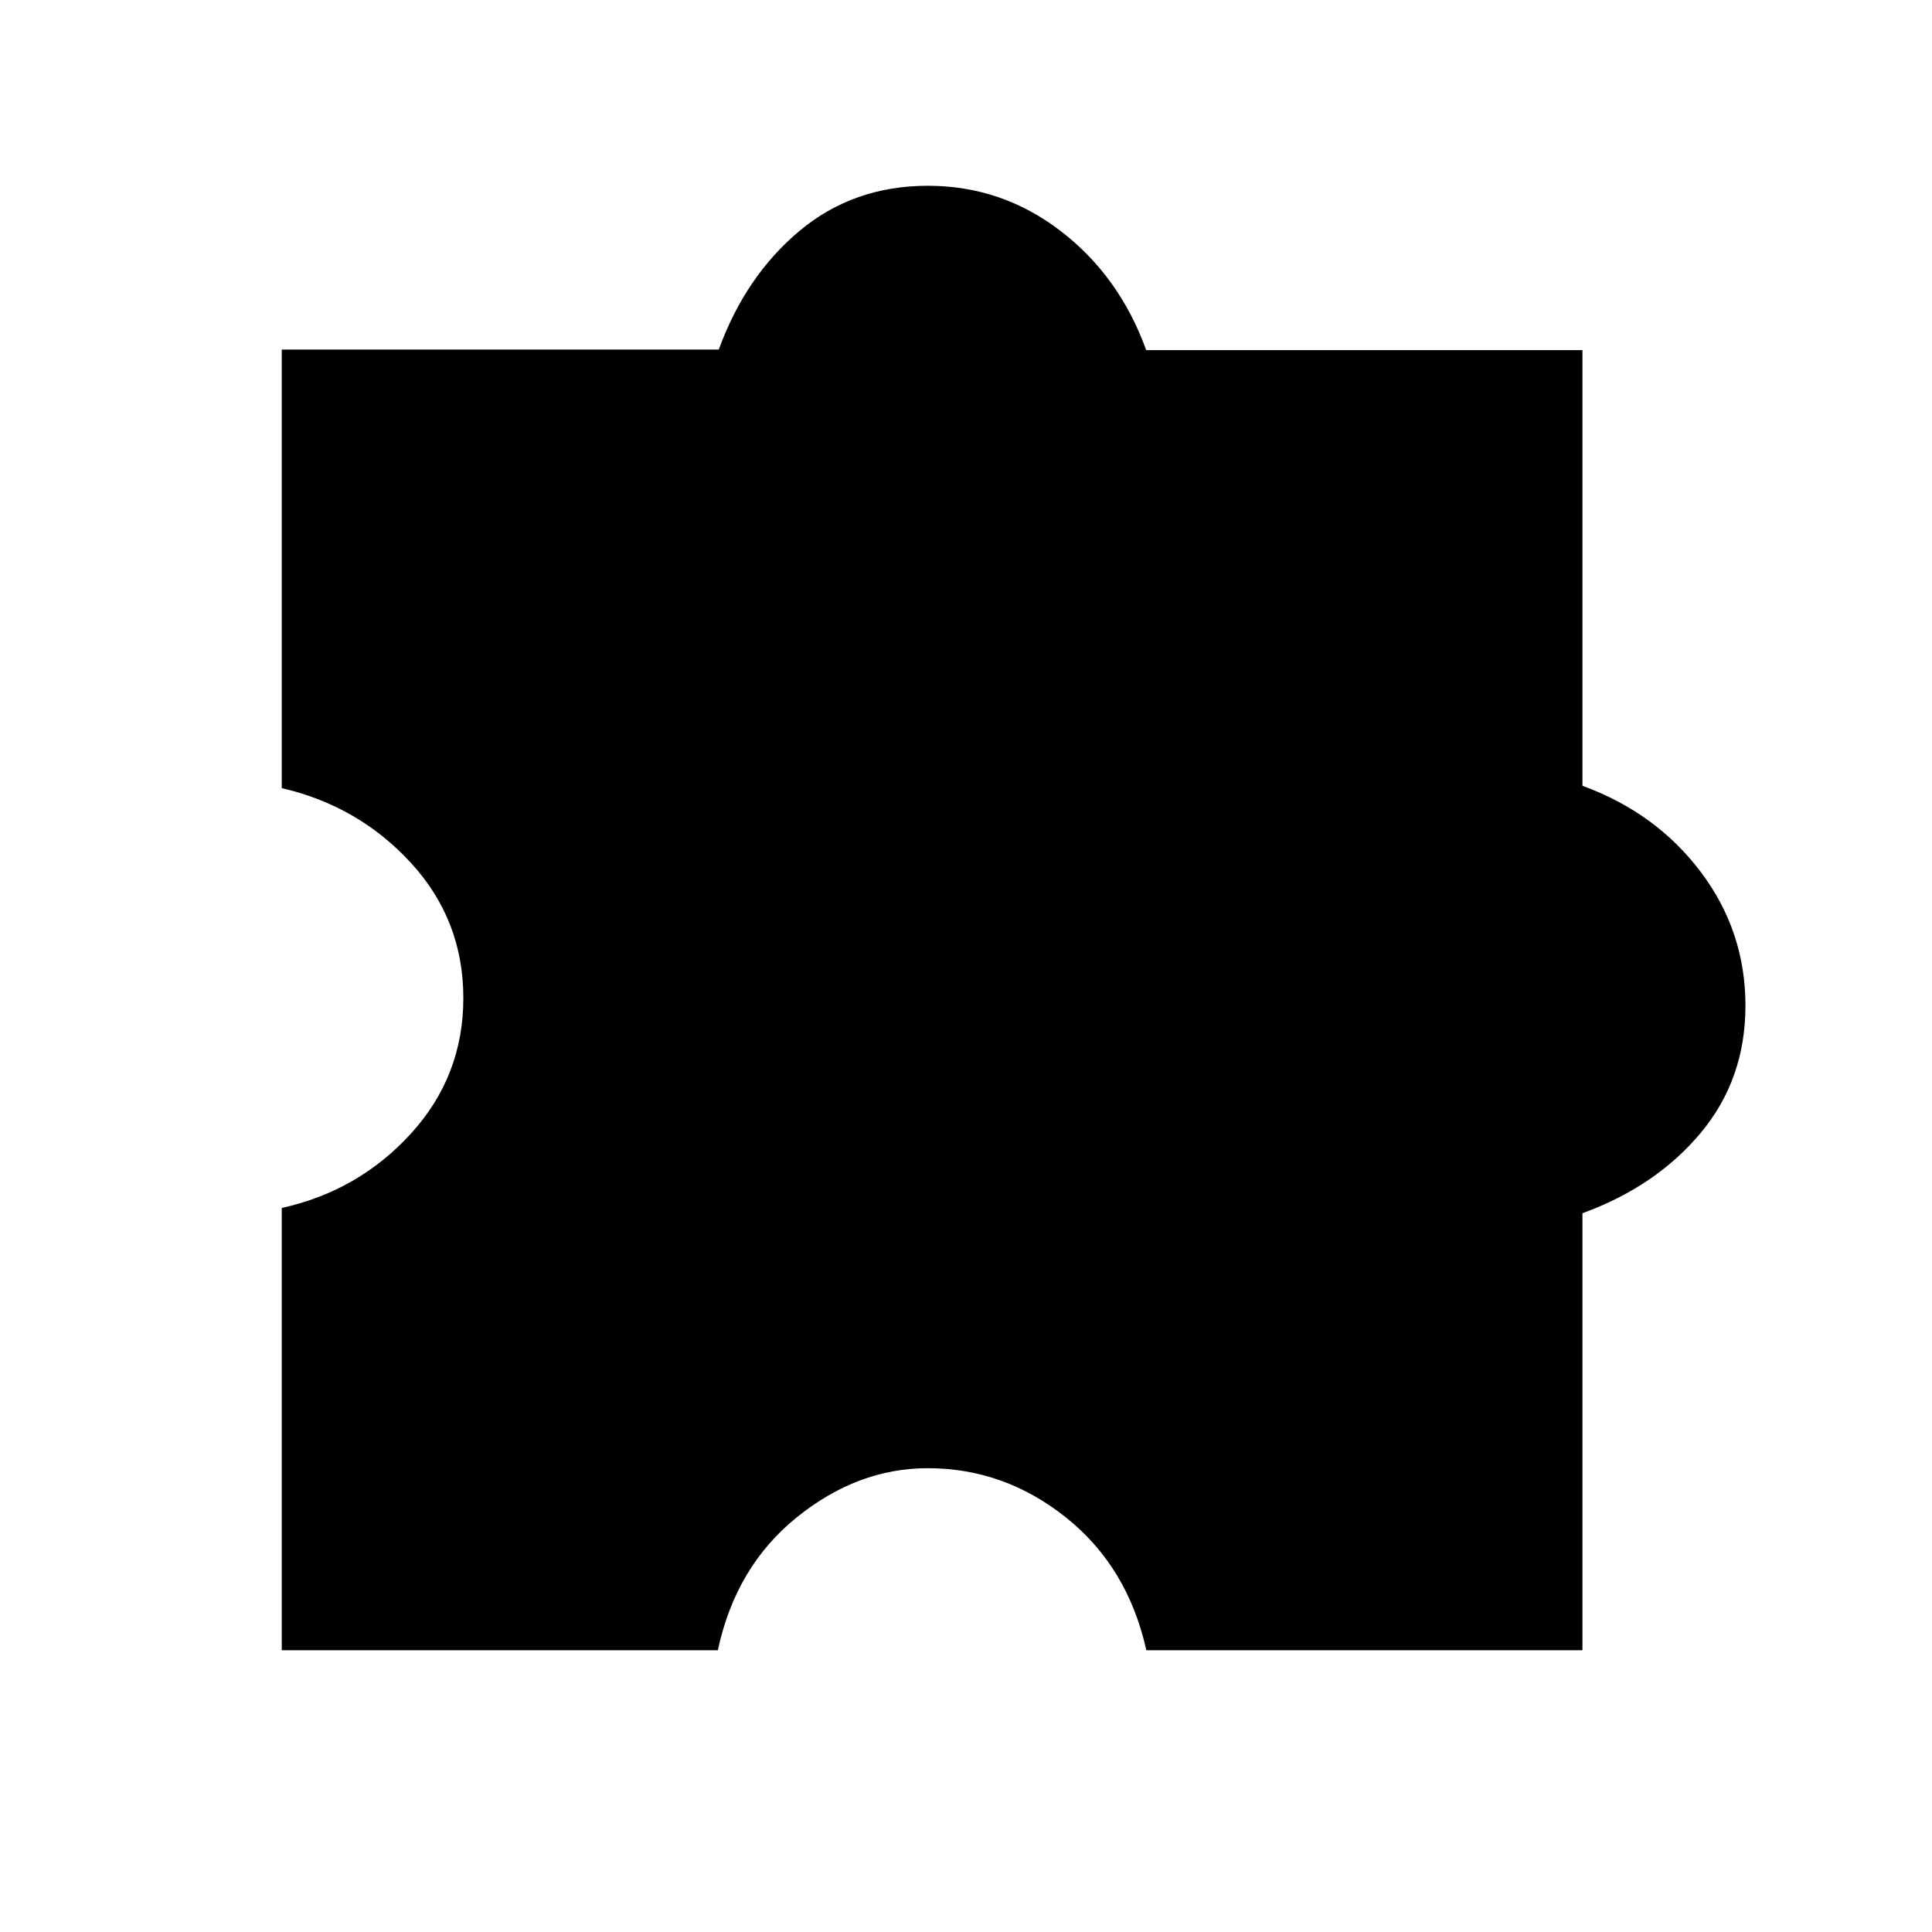 <svg xmlns="http://www.w3.org/2000/svg" width="48" height="48" viewBox="0 -960 960 960"><path d="M356.693-140.001H140.001v-219.768q38.231-8.462 64.23-37 26-28.539 26-67.308 0-38.769-26-67.115-25.999-28.346-64.23-37.192v-217.922h217.153q13.308-36.538 40.115-58.961 26.808-22.423 63.808-22.423 36.615 0 65.884 22.423t42.577 59.236h216.768v216.493q36.538 13.308 58.769 42.769 22.23 29.462 22.23 66.461 0 36.615-22.23 63.231-22.231 26.615-58.769 39.923v217.153H569.615q-9.231-41.462-39.923-65.961-30.692-24.5-68.692-24.5-34.923 0-65.192 24.5-30.269 24.499-39.115 65.961Z"/></svg>